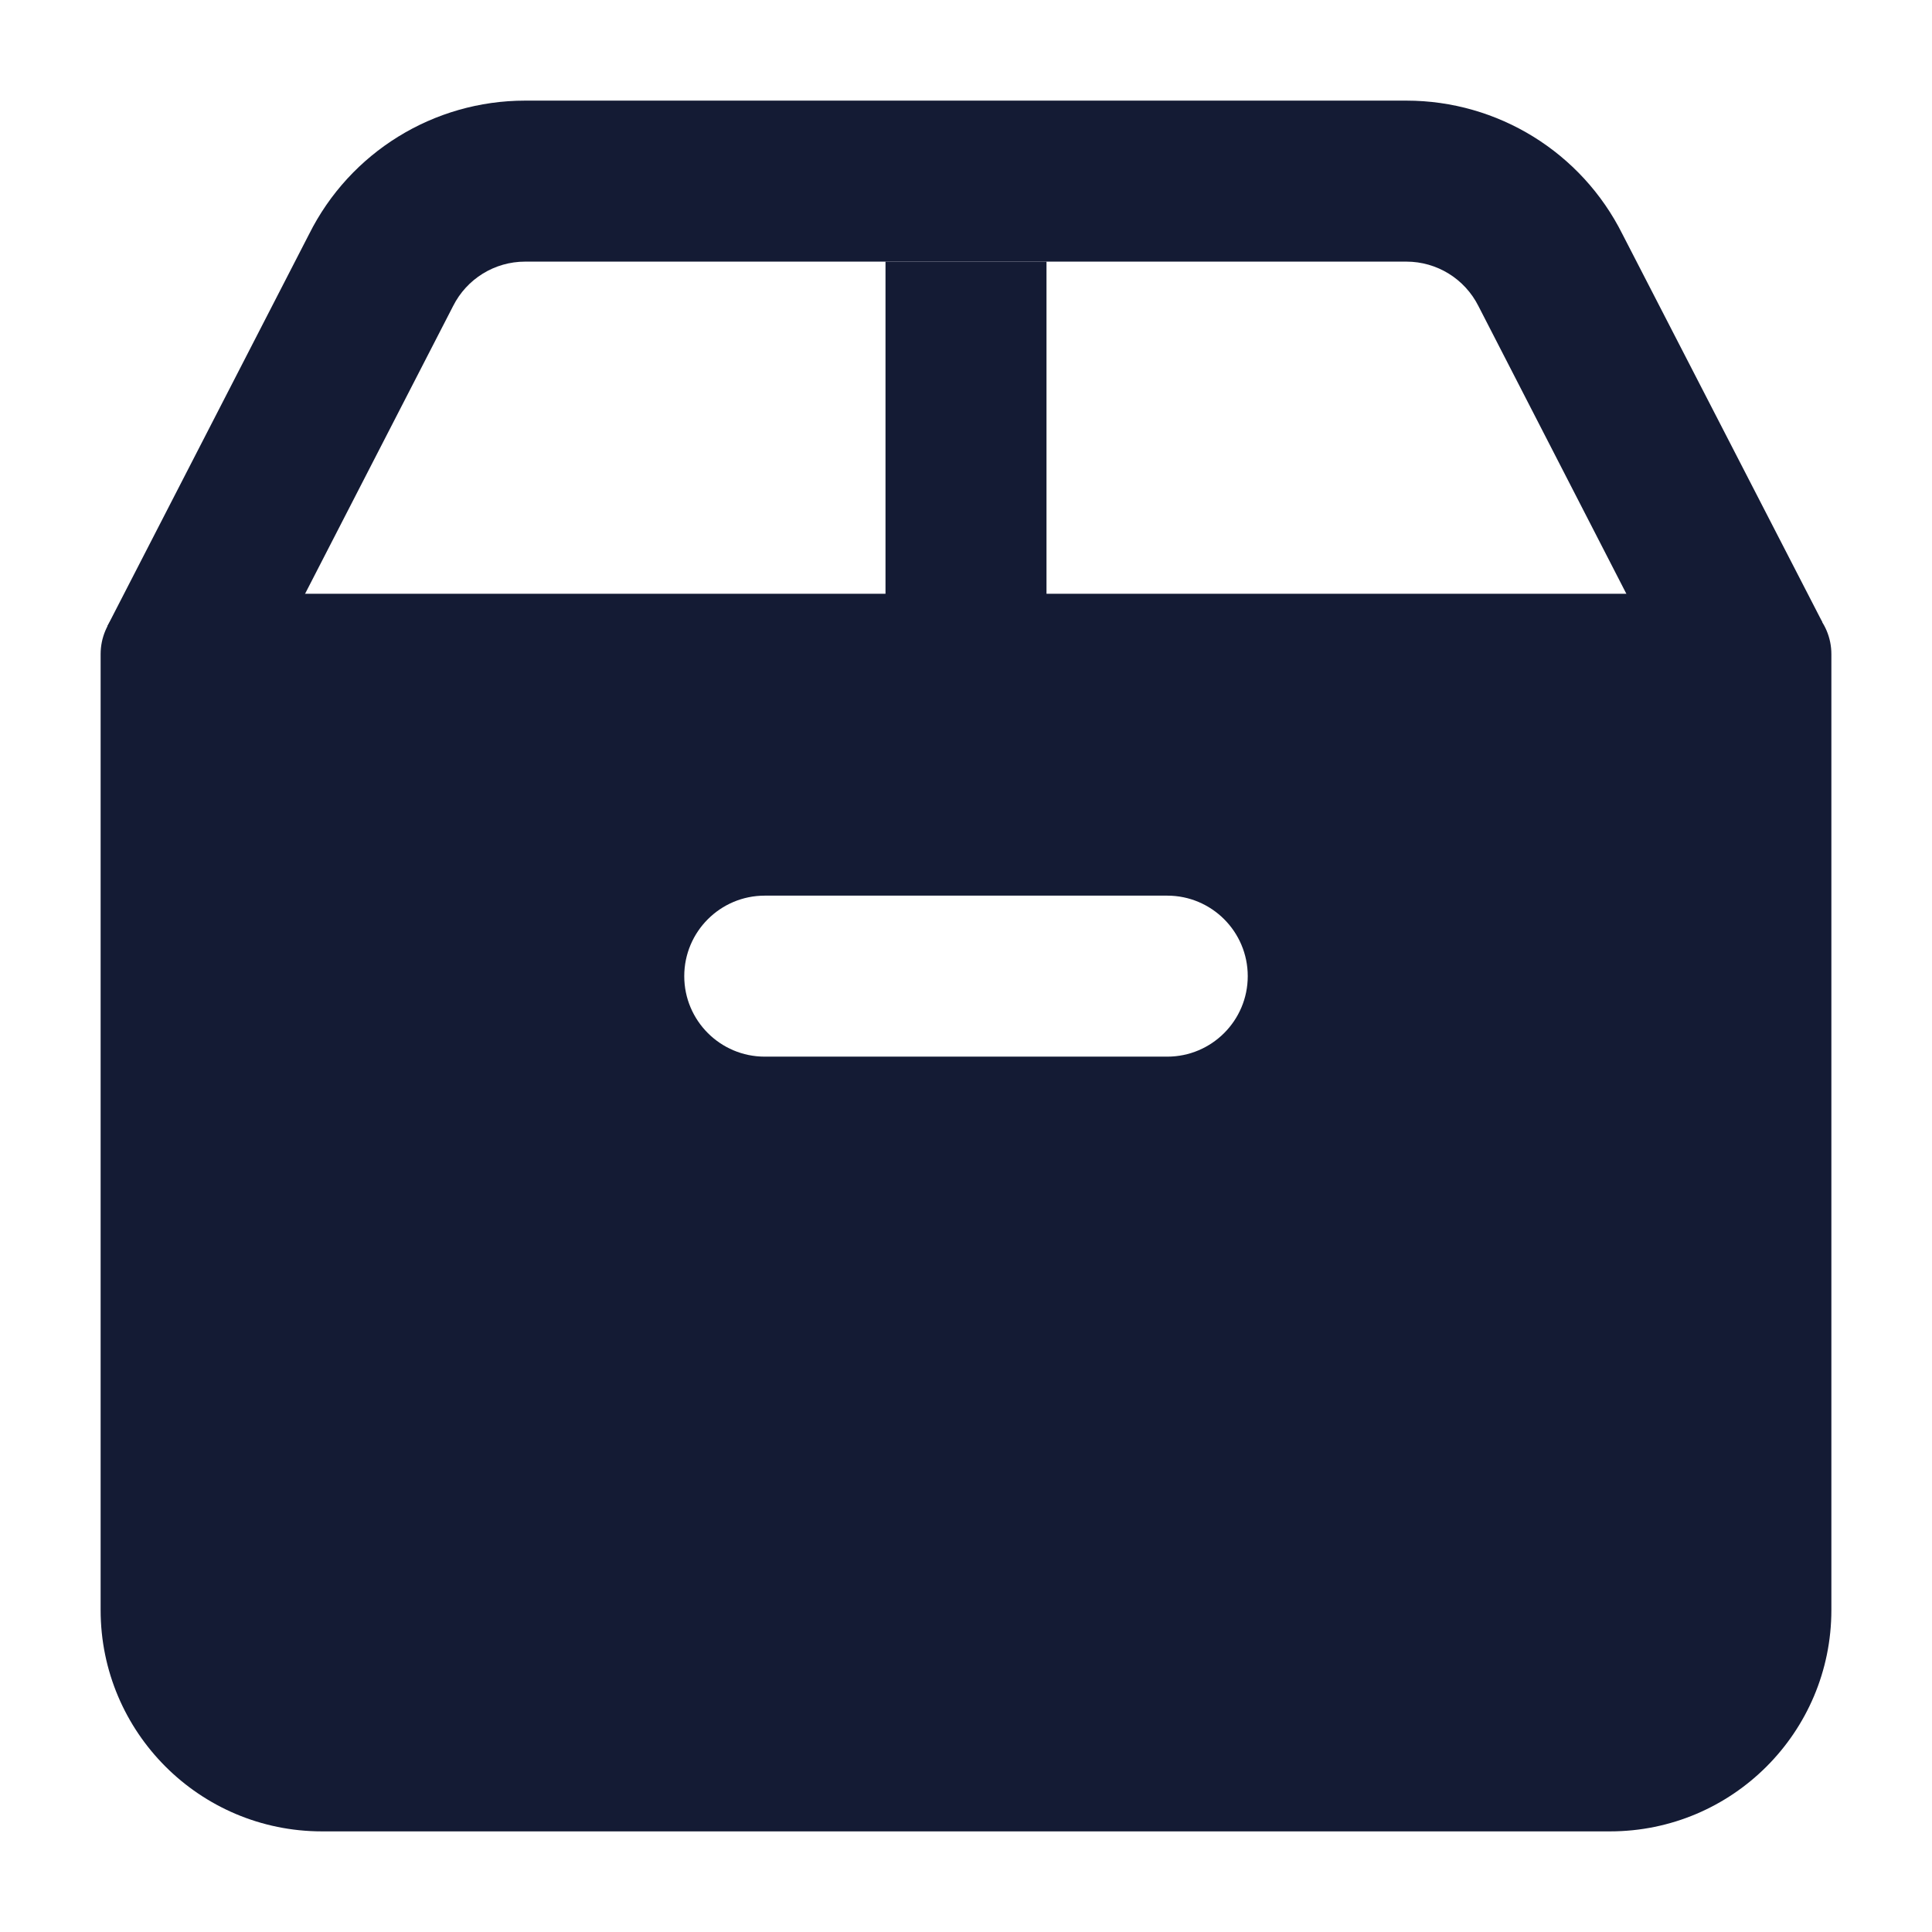 <svg width="24" height="24" viewBox="0 0 24 24" fill="none" xmlns="http://www.w3.org/2000/svg">
<path fill-rule="evenodd" clip-rule="evenodd" d="M6.523 3.25C6.144 3.25 5.798 3.464 5.628 3.803L3.122 8.674L1.333 7.78L3.84 2.908C4.348 1.892 5.387 1.25 6.523 1.25L17.471 1.25C18.607 1.25 19.646 1.892 20.154 2.908L22.637 7.727L20.832 8.599L18.366 3.803C18.196 3.464 17.85 3.25 17.471 3.25L6.523 3.25Z" fill="#141B34"/>
<path fill-rule="evenodd" clip-rule="evenodd" d="M13 3.25V9.25H11V3.25H13Z" fill="#141B34"/>
<path fill-rule="evenodd" clip-rule="evenodd" d="M2 7.376C1.586 7.376 1.25 7.712 1.25 8.126L1.25 20C1.25 21.519 2.481 22.75 4 22.75L20 22.75C21.519 22.75 22.75 21.519 22.75 20L22.75 8.126C22.75 7.712 22.414 7.376 22 7.376L2 7.376ZM9.5 11.126C8.948 11.126 8.5 11.574 8.5 12.126C8.5 12.678 8.948 13.126 9.5 13.126L14.5 13.126C15.052 13.126 15.5 12.678 15.5 12.126C15.5 11.574 15.052 11.126 14.5 11.126L9.5 11.126Z" fill="#141B34"/>
</svg>
